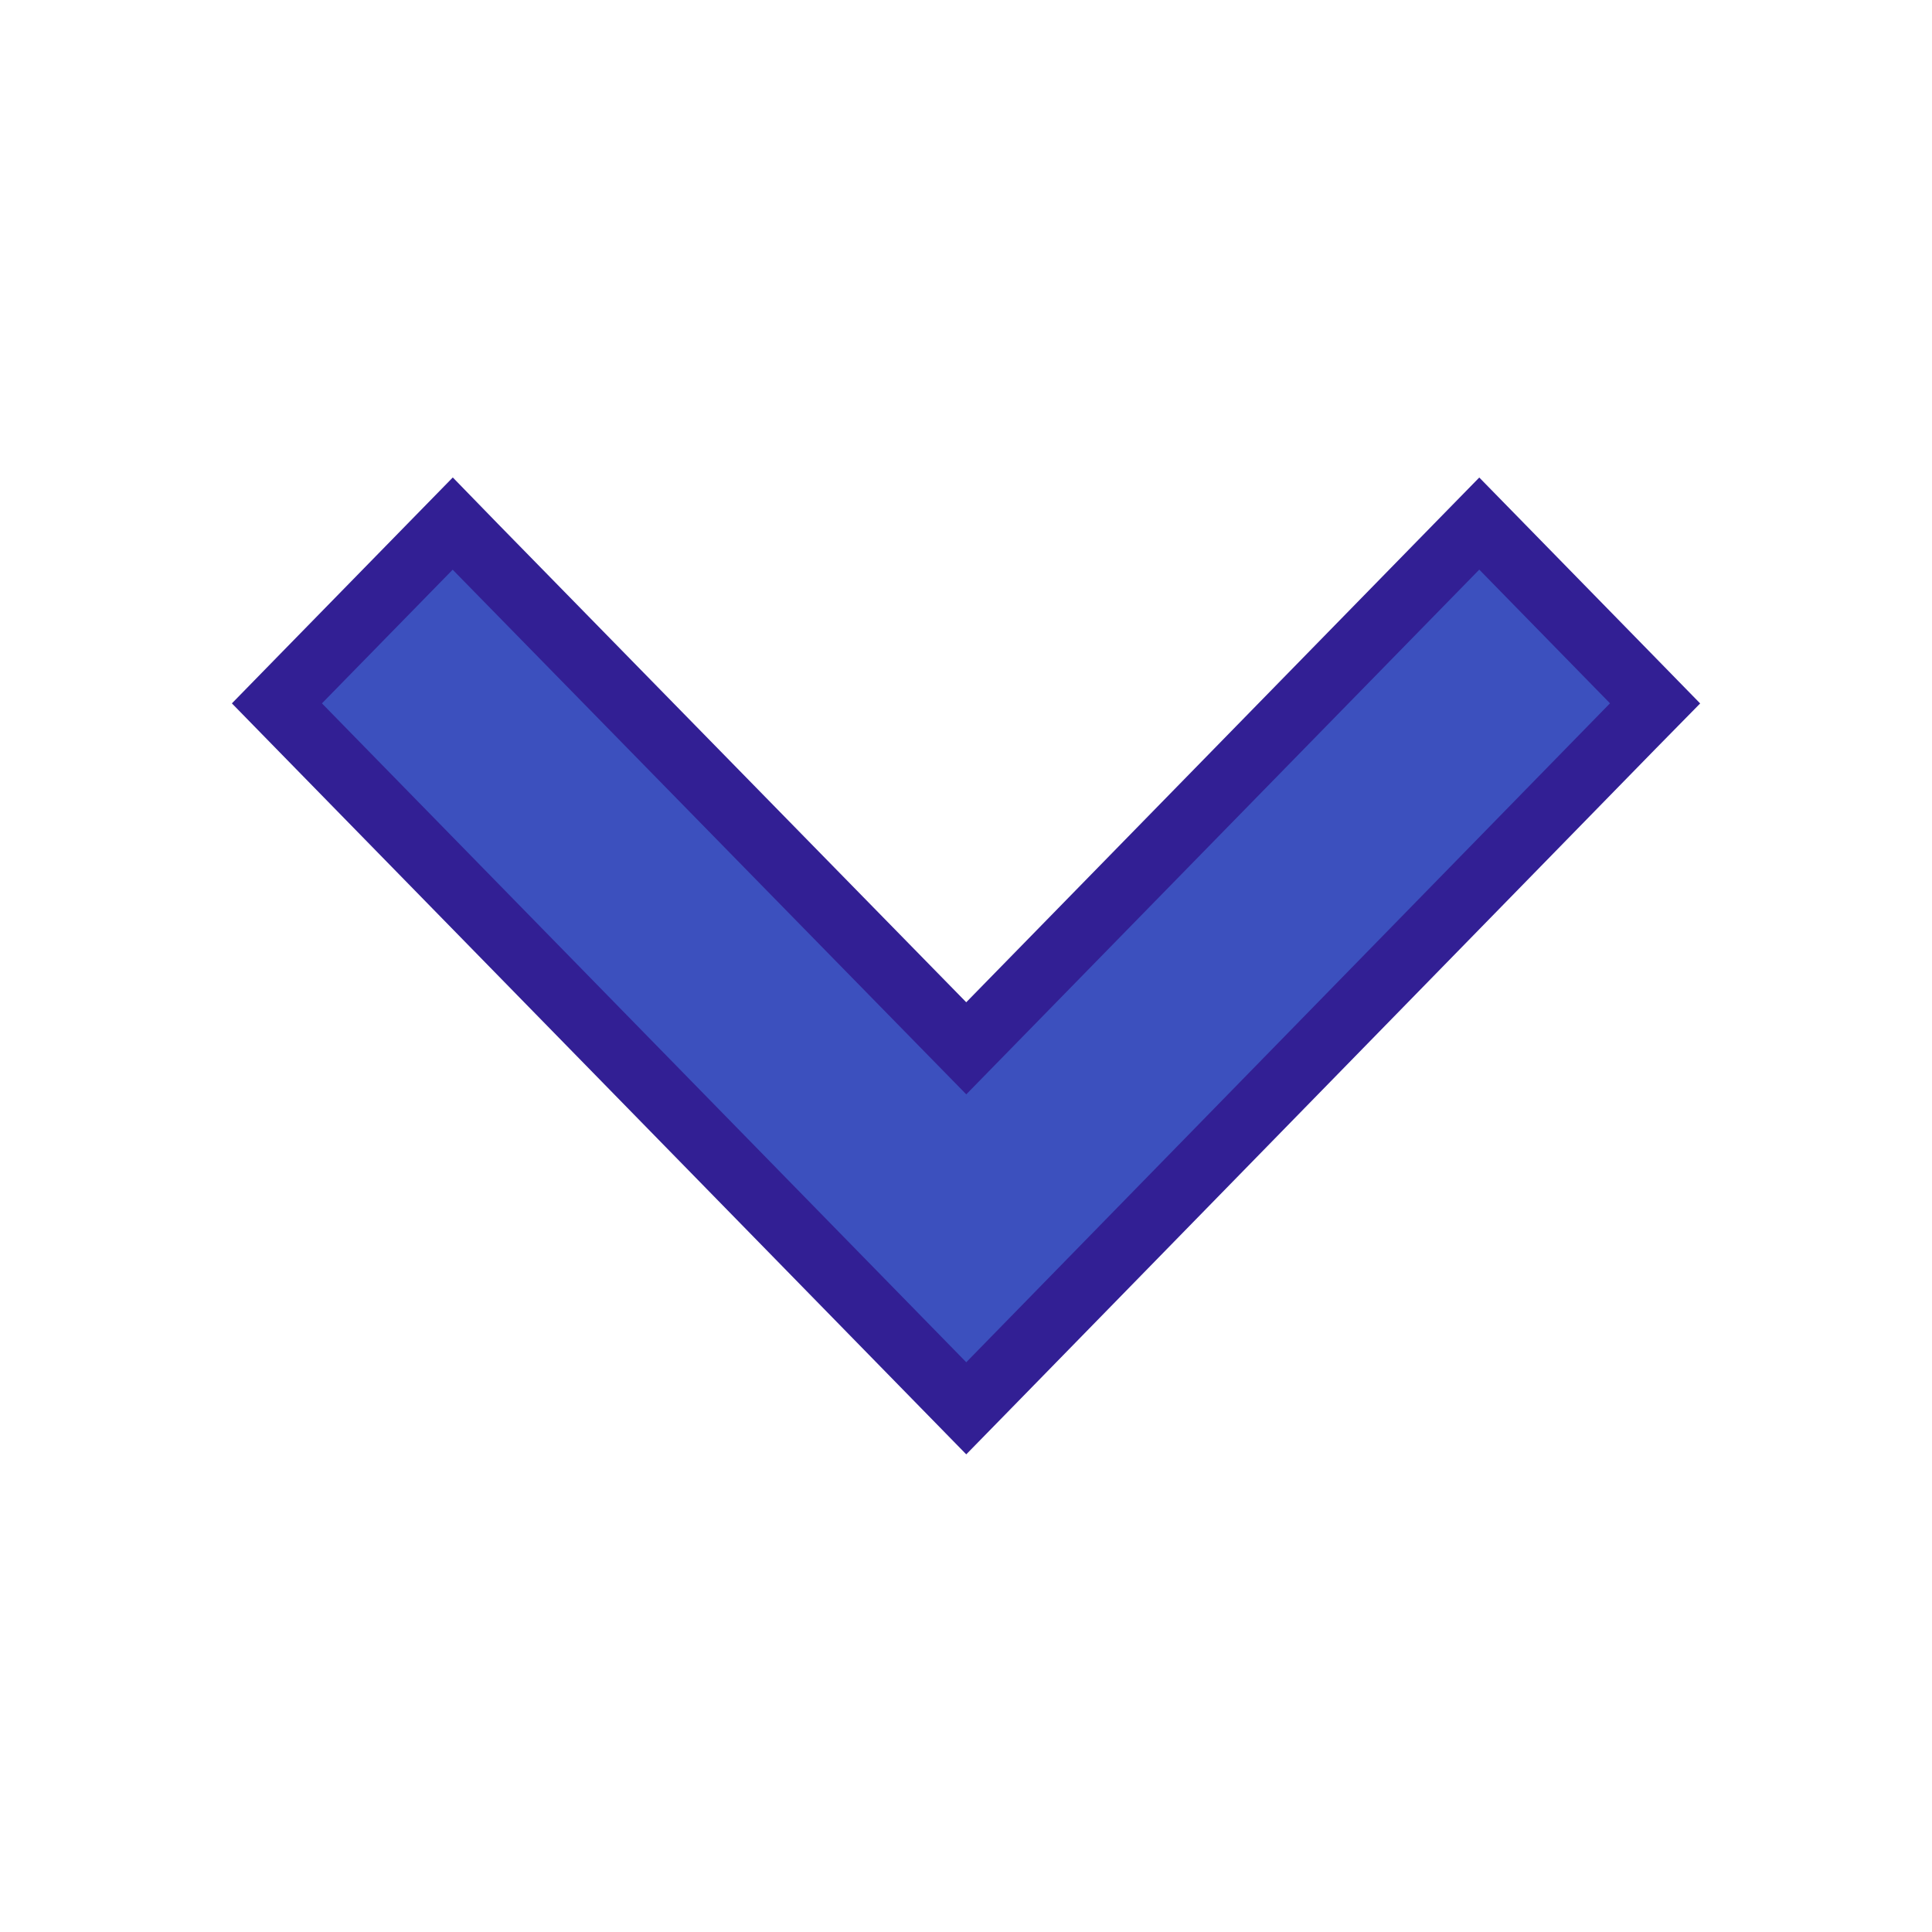 <svg width="15" height="15" viewBox="0 0 15 15" fill="none" xmlns="http://www.w3.org/2000/svg">
<path d="M7.324 10.752L7.502 10.934L7.681 10.751L12.679 5.635L12.85 5.461L12.679 5.286L11.664 4.248L11.485 4.065L11.306 4.248L7.502 8.139L3.693 4.248L3.515 4.065L3.336 4.248L2.321 5.286L2.15 5.461L2.321 5.636L7.324 10.752Z" fill="#3C50BE" stroke="#321F94" stroke-width="0.5"/>
</svg>

